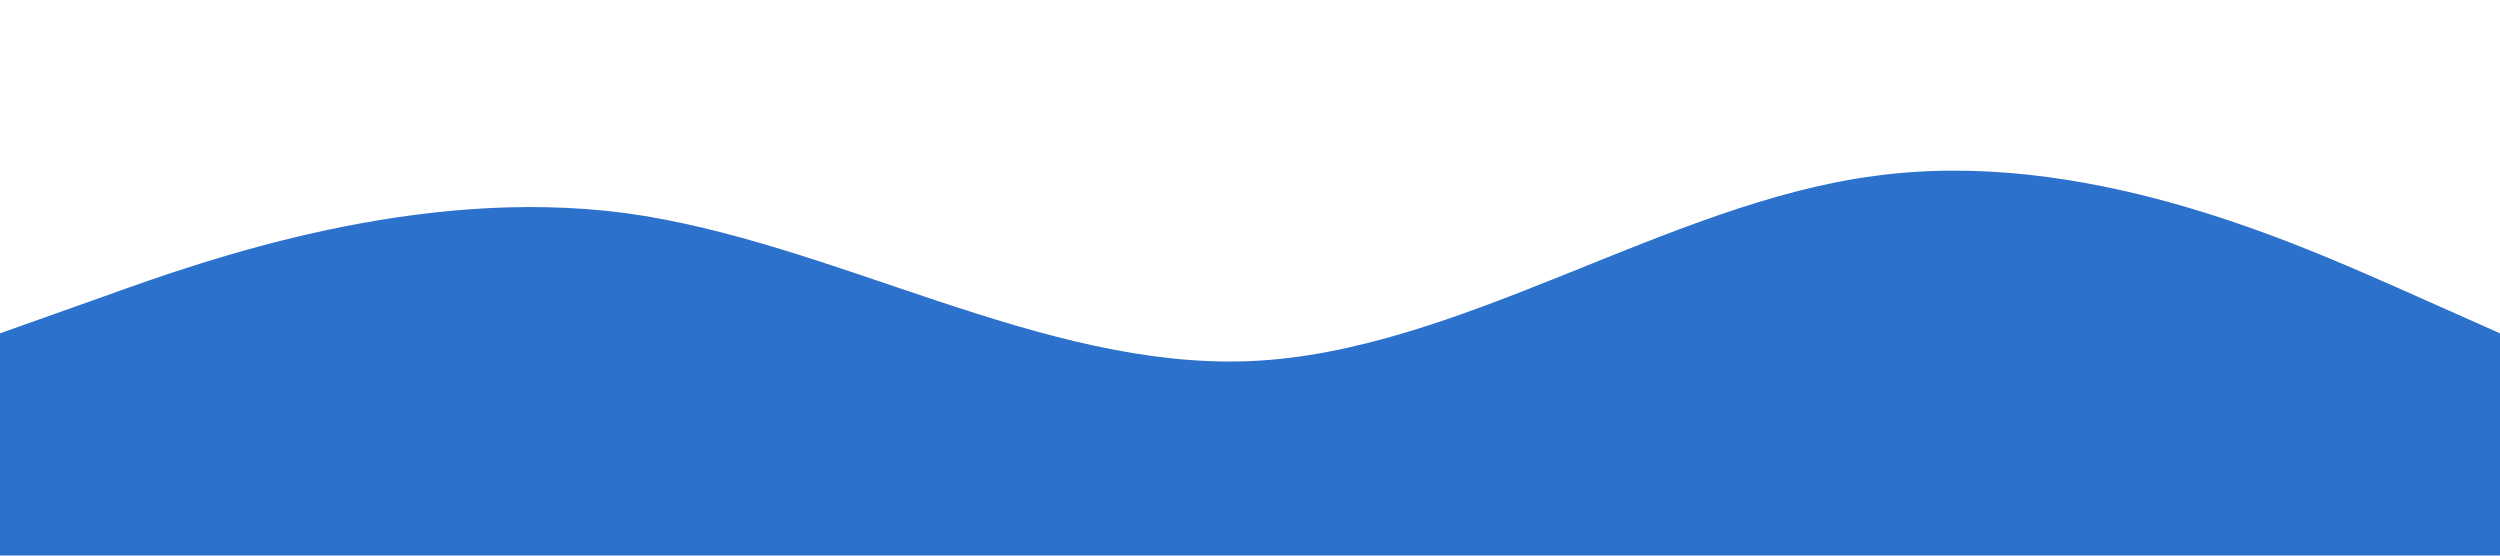 <?xml version="1.0" standalone="no"?><svg xmlns="http://www.w3.org/2000/svg" viewBox="0 0 1440 320"><path fill="#2c71cb" fill-opacity="1" d="M0,192L60,170.7C120,149,240,107,360,122.7C480,139,600,213,720,208C840,203,960,117,1080,101.3C1200,85,1320,139,1380,165.3L1440,192L1440,320L1380,320C1320,320,1200,320,1080,320C960,320,840,320,720,320C600,320,480,320,360,320C240,320,120,320,60,320L0,320Z"></path></svg>